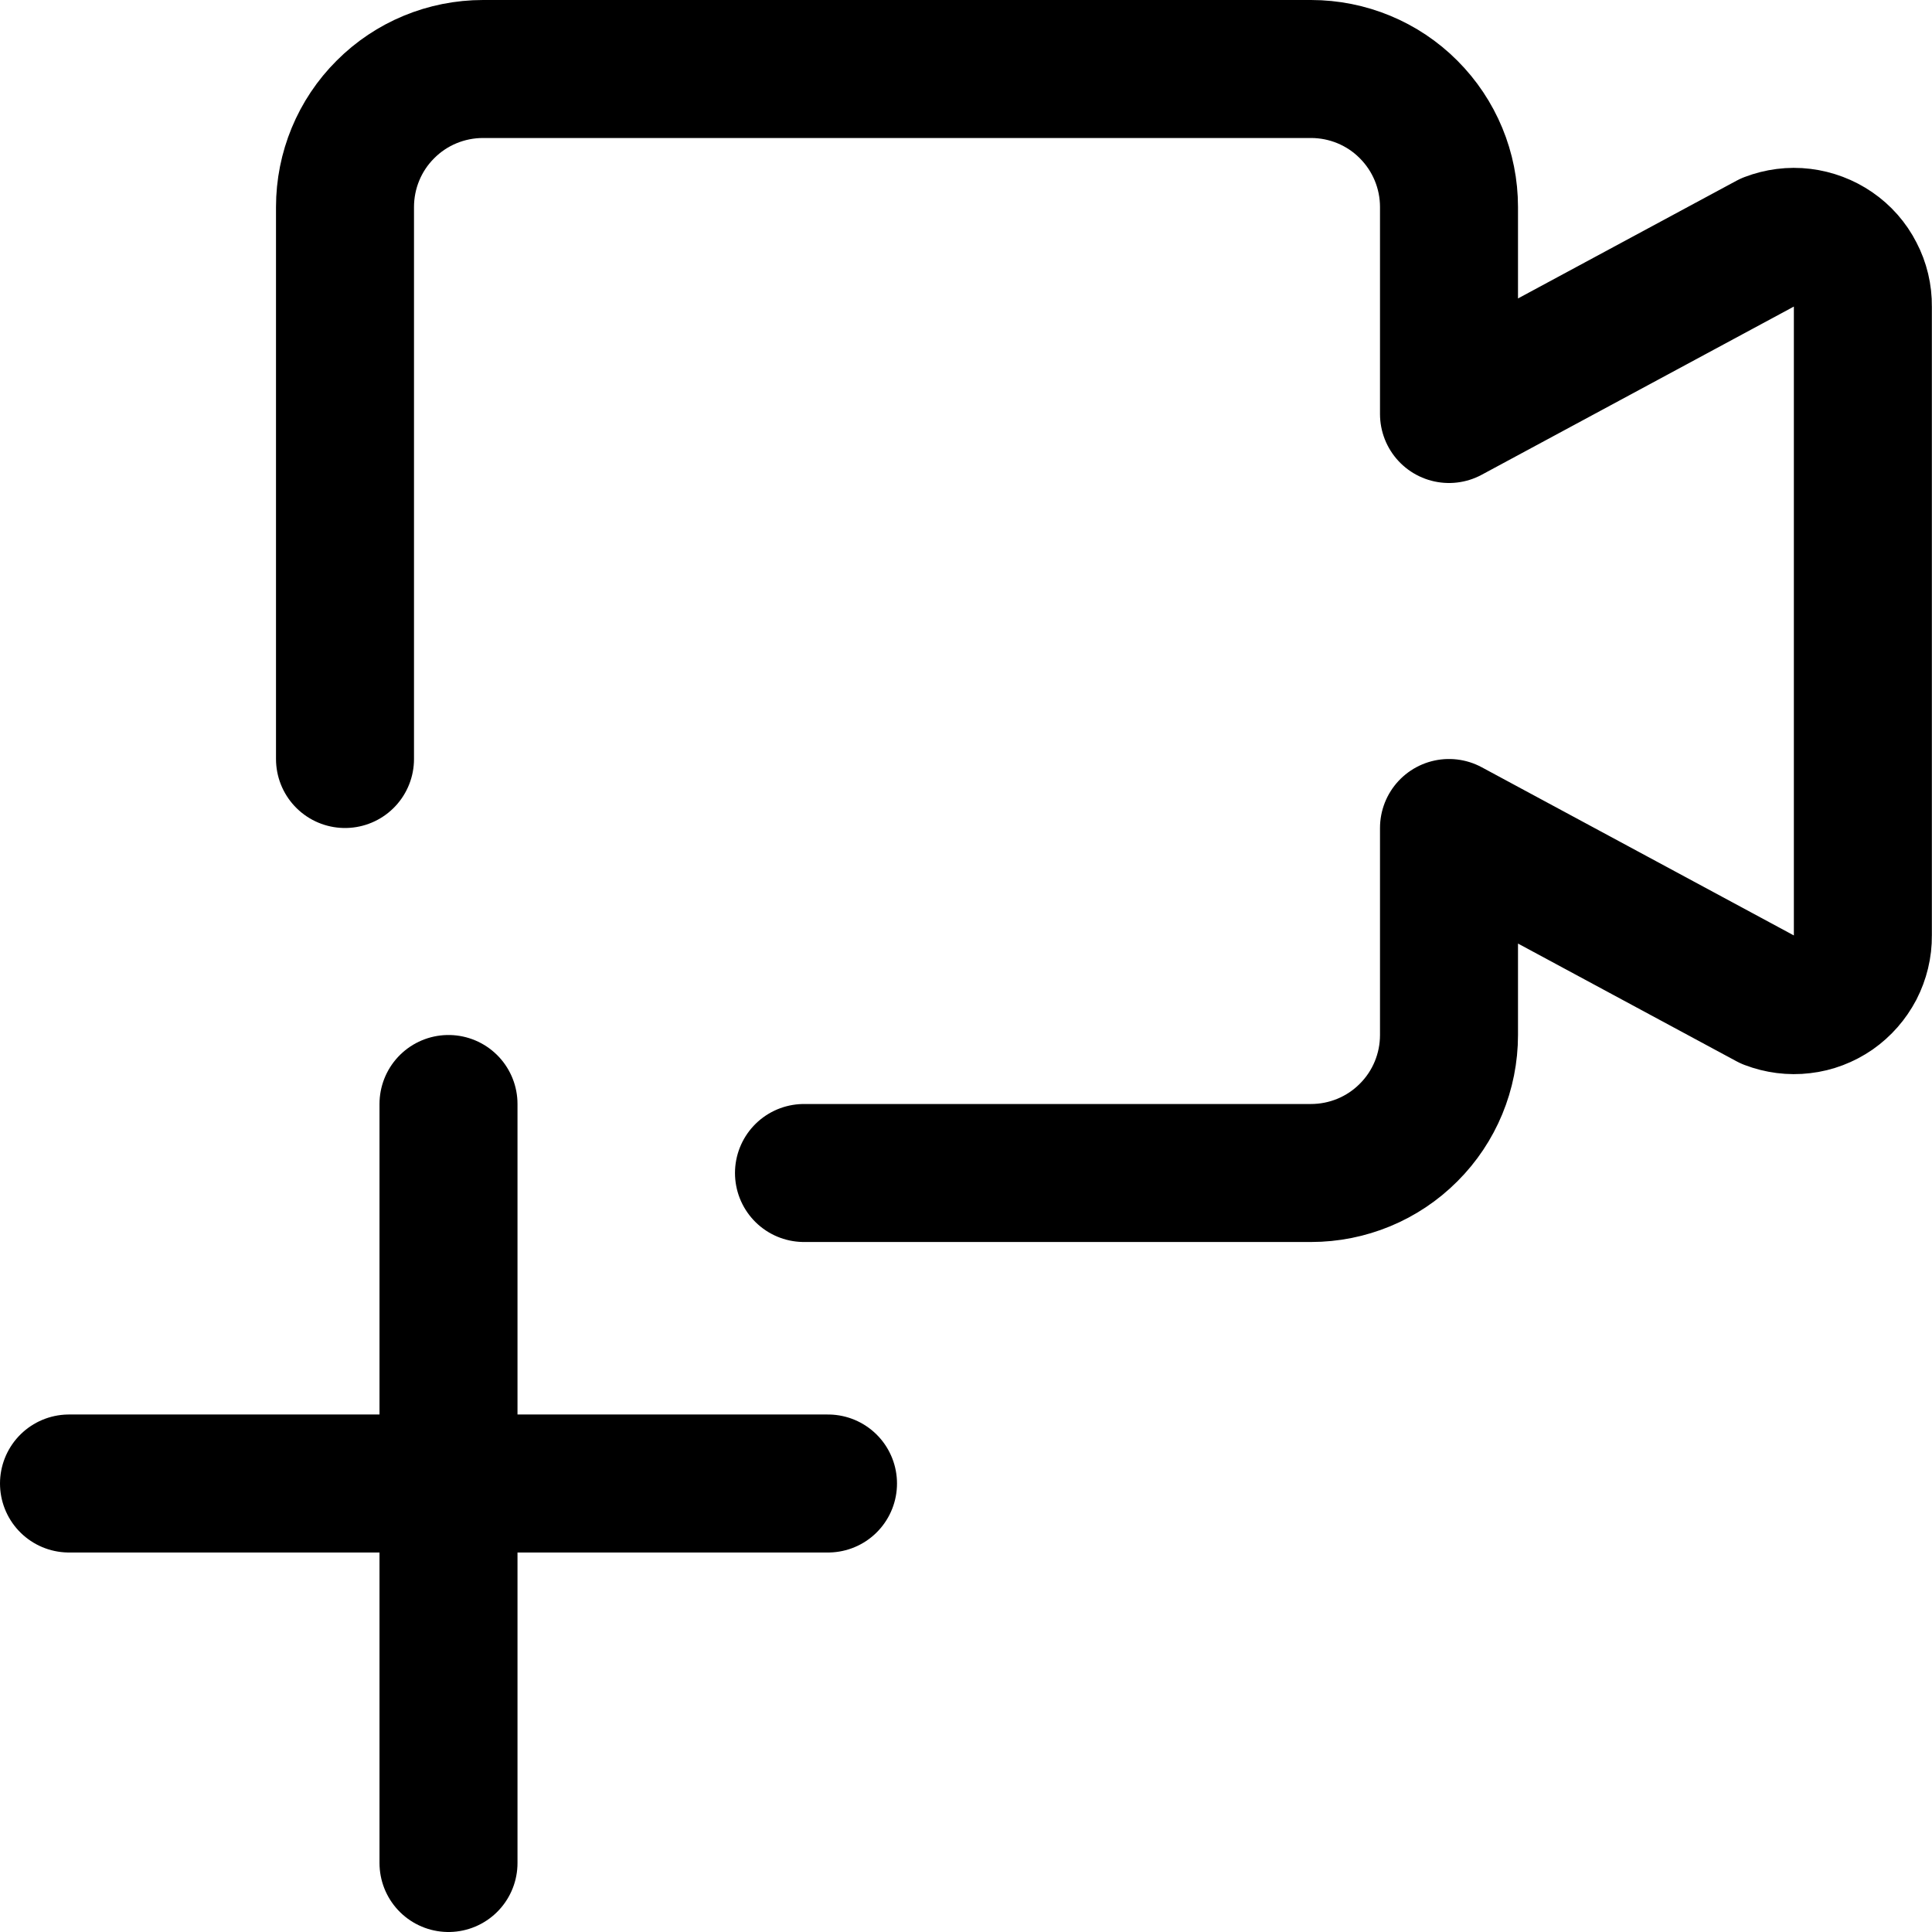 <svg xmlns="http://www.w3.org/2000/svg" fill="none" viewBox="0 0 14 14"><g id="webcam-video-call-add-plus--webcam-video-call-add-plus-join-message"><path id="Vector" stroke="#000000" stroke-linecap="round" stroke-linejoin="round" d="M3.25 8v5.5" stroke-width="1"></path><path id="Vector_2" stroke="#000000" stroke-linecap="round" stroke-linejoin="round" d="M0.5 10.75H6" stroke-width="1"></path><path id="Vector_3" stroke="#000000" stroke-linecap="round" stroke-linejoin="round" d="M2.5 5.5v-4c0 -0.265 0.105 -0.52 0.293 -0.707C2.98 0.605 3.235 0.5 3.5 0.5h6c0.265 0 0.52 0.105 0.707 0.293 0.188 0.188 0.293 0.442 0.293 0.707V3l2.32 -1.25c0.076 -0.029 0.158 -0.04 0.239 -0.03 0.081 0.01 0.158 0.039 0.225 0.085 0.067 0.046 0.122 0.108 0.159 0.181 0.038 0.072 0.057 0.153 0.056 0.234v4.56c0.001 0.081 -0.019 0.162 -0.056 0.234 -0.038 0.072 -0.092 0.134 -0.159 0.181 -0.067 0.046 -0.144 0.076 -0.225 0.085 -0.081 0.01 -0.163 -0.001 -0.239 -0.03L10.5 6v1.5c0 0.265 -0.105 0.52 -0.293 0.707C10.02 8.395 9.765 8.5 9.5 8.5H5.826" stroke-width="1"></path></g></svg>